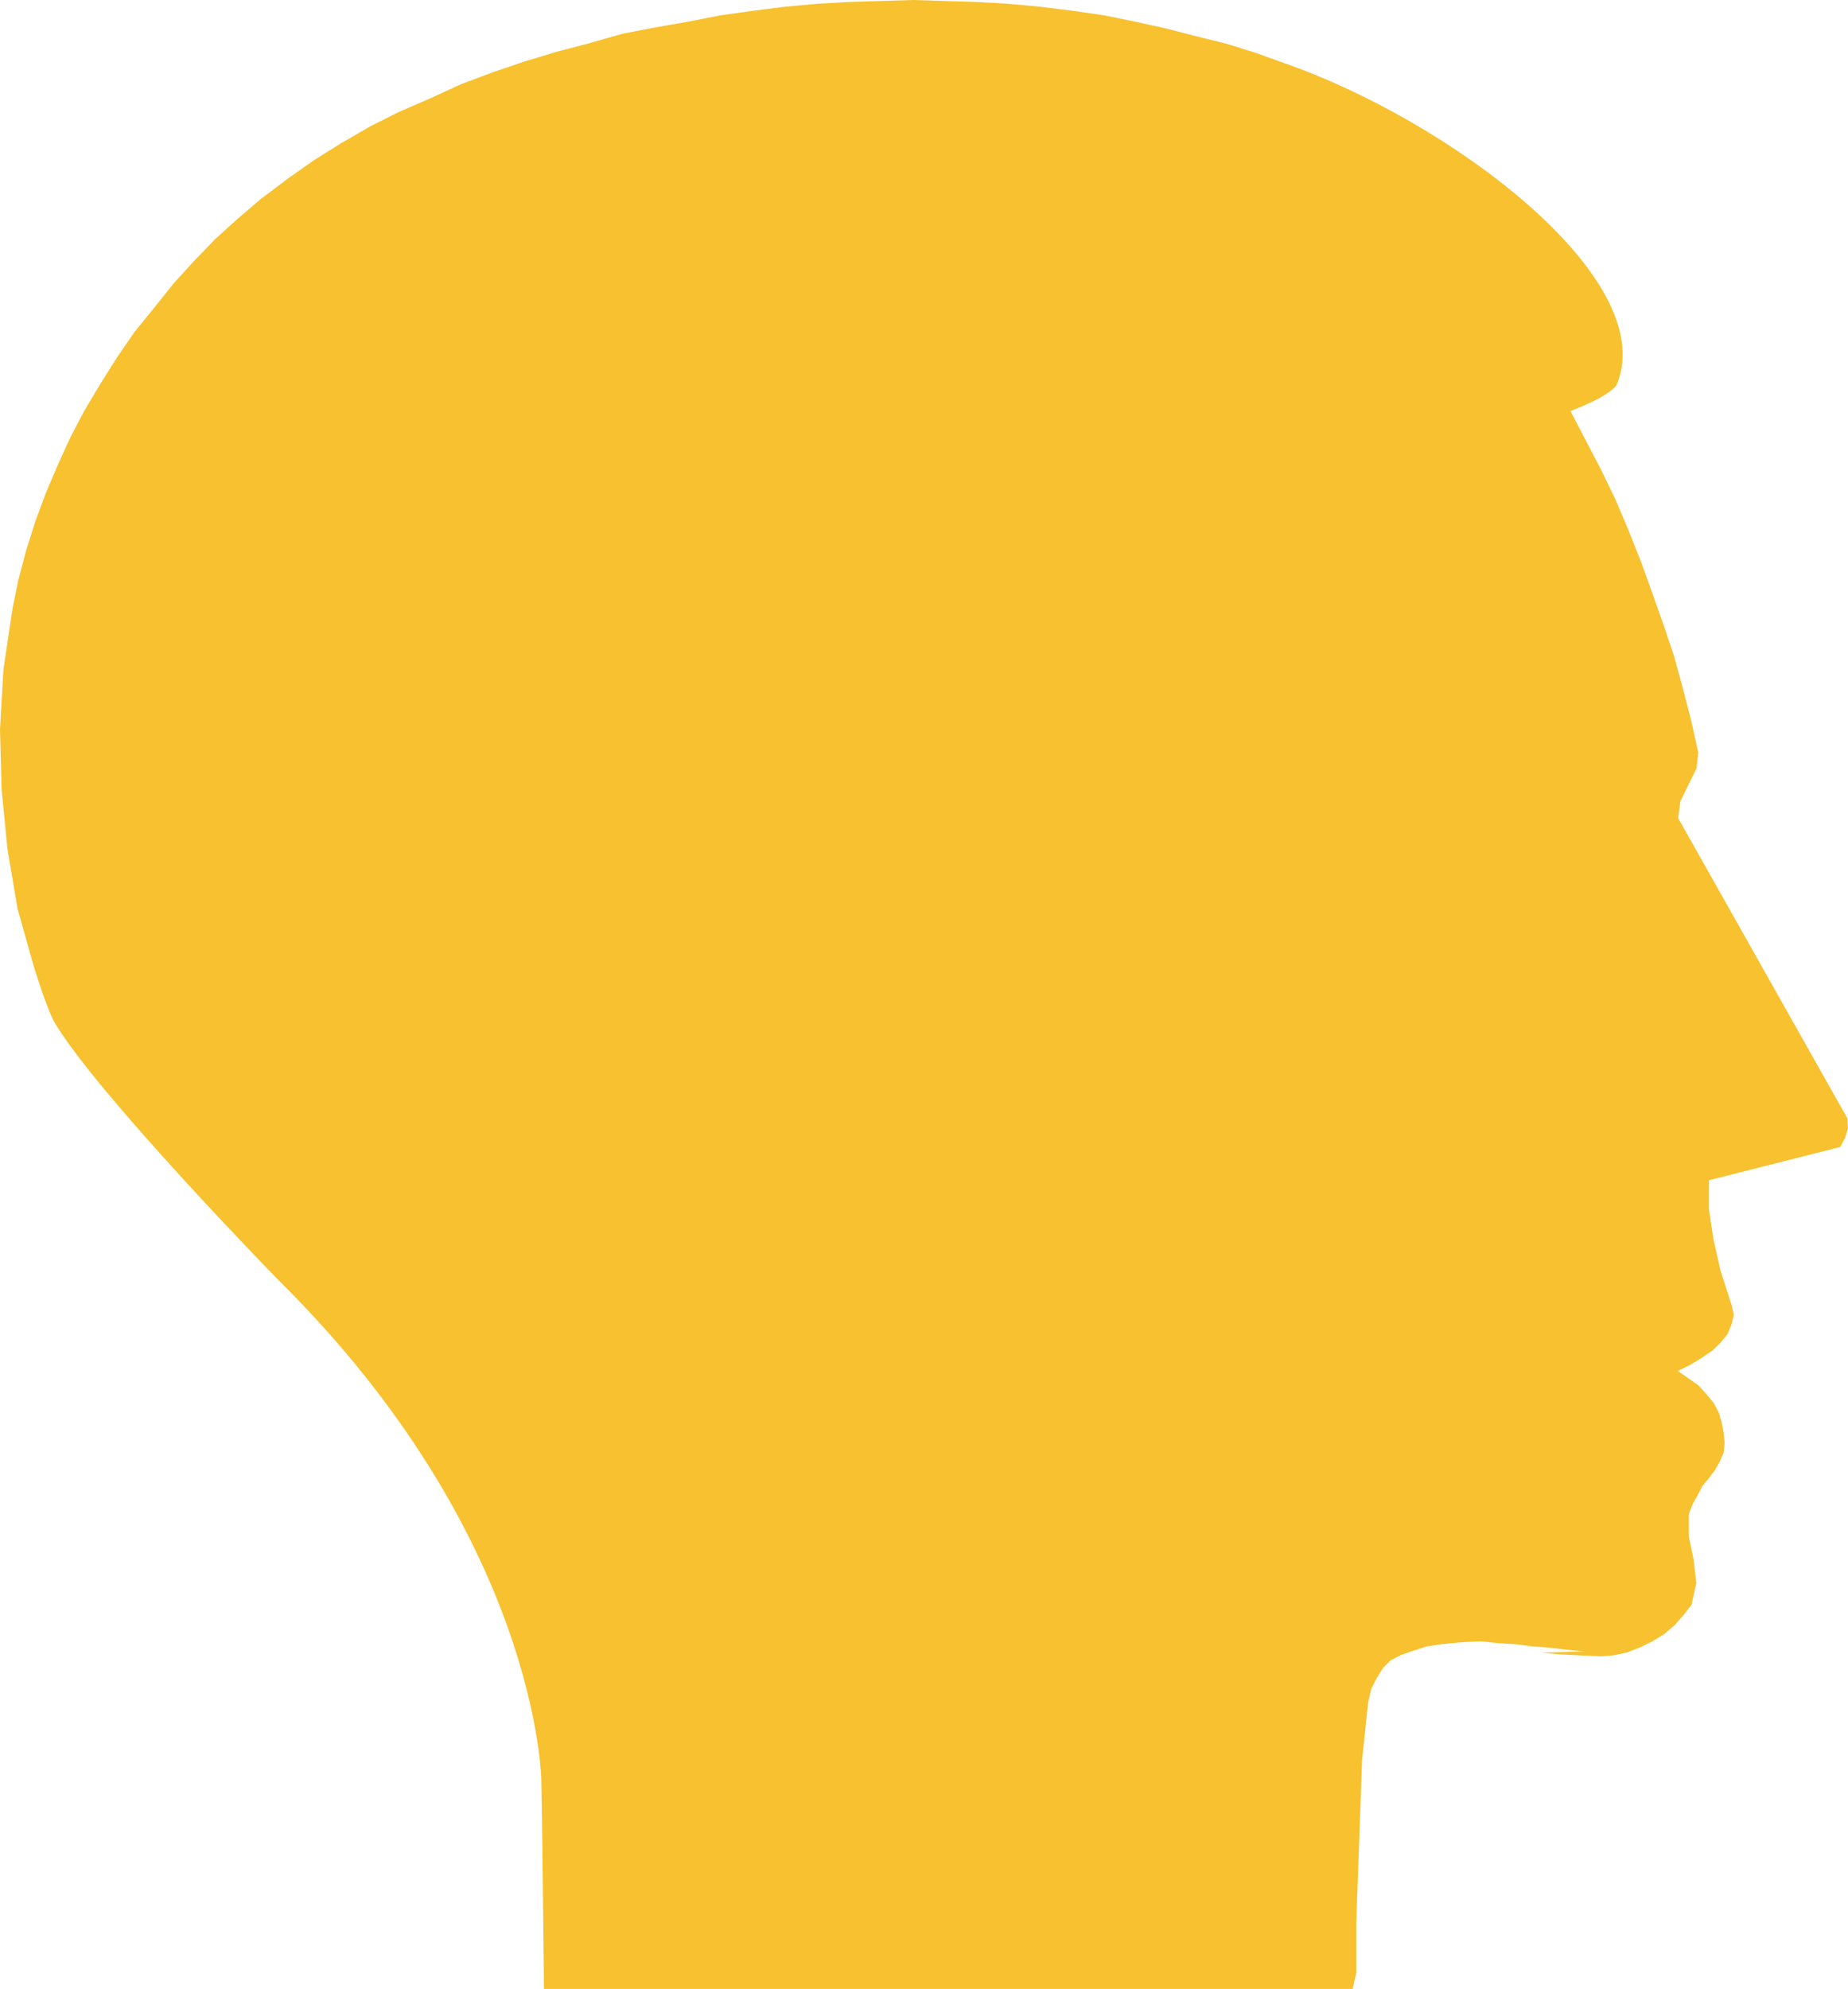 <svg width="79" height="85" viewBox="0 0 79 85" fill="none" xmlns="http://www.w3.org/2000/svg">
<path d="M78.974 47.795L71.741 34.968L71.835 34.245L72.17 33.556L72.523 32.842L72.6 32.169L72.299 30.809L71.947 29.448L71.569 28.053L71.122 26.726L70.641 25.365L70.16 24.029L69.619 22.668L69.061 21.35L68.459 20.108L67.136 17.565C67.136 17.565 68.932 16.91 69.138 16.383C70.916 11.849 61.947 5.146 54.895 2.696C54.62 2.603 53.795 2.297 53.795 2.297L52.472 1.88L51.166 1.557L49.843 1.216L48.537 0.927L47.197 0.655L45.84 0.459L44.474 0.289L43.108 0.162L41.768 0.085L40.402 0.043L39.045 0L37.627 0.043L36.27 0.085L34.921 0.162L33.547 0.289L32.206 0.459L30.798 0.655L29.415 0.927L27.997 1.174L26.597 1.446L25.197 1.846L23.796 2.212L22.396 2.637L21.047 3.096L19.707 3.598L18.418 4.193L17.078 4.772L15.824 5.401L14.578 6.124L13.419 6.847L12.276 7.655L11.159 8.497L10.171 9.34L9.201 10.216L8.299 11.151L7.422 12.113L6.58 13.167L5.756 14.179L5.008 15.268L4.295 16.399L3.608 17.548L2.998 18.713L2.457 19.904L1.95 21.095L1.503 22.303L1.117 23.527L0.782 24.795L0.533 26.02L0.146 28.622L0 31.174L0.069 33.735L0.318 36.278L0.747 38.821L1.443 41.296C1.443 41.296 2.01 43.151 2.337 43.704C4.184 46.808 11.881 54.685 11.881 54.685C23.057 65.734 23.143 76.12 23.143 76.12L23.178 78.28L23.255 85H57.824L57.979 84.311V82.168L58.056 80.007L58.228 75.201L58.485 72.769L58.614 72.19L58.855 71.714L59.113 71.297L59.448 70.957L59.911 70.719L60.418 70.548L60.994 70.361L61.612 70.268L62.411 70.191L63.159 70.149H63.331L64.078 70.225L64.791 70.268L65.504 70.361L66.191 70.412L66.99 70.506L67.738 70.582L65.856 70.625L66.681 70.701L67.523 70.744L68.433 70.787L68.975 70.744L69.533 70.625L70.091 70.412L70.633 70.149L71.157 69.825L71.603 69.443L71.973 69.017L72.308 68.592L72.514 67.656L72.402 66.661L72.196 65.666V64.705L72.359 64.279L72.566 63.914L72.772 63.514L73.038 63.191L73.304 62.842L73.511 62.476L73.682 62.093L73.725 61.685L73.682 61.226L73.605 60.809L73.476 60.367L73.253 59.95L72.935 59.567L72.6 59.202L72.188 58.912L71.724 58.589L72.231 58.342L72.712 58.053L73.201 57.721L73.536 57.398L73.854 57.015L74.026 56.582L74.121 56.199L74.026 55.782L73.545 54.285L73.244 52.941L73.055 51.682V50.44L78.665 49.02L78.871 48.637L79 48.22L78.974 47.795Z" fill="#F7C12F"/>
</svg>
